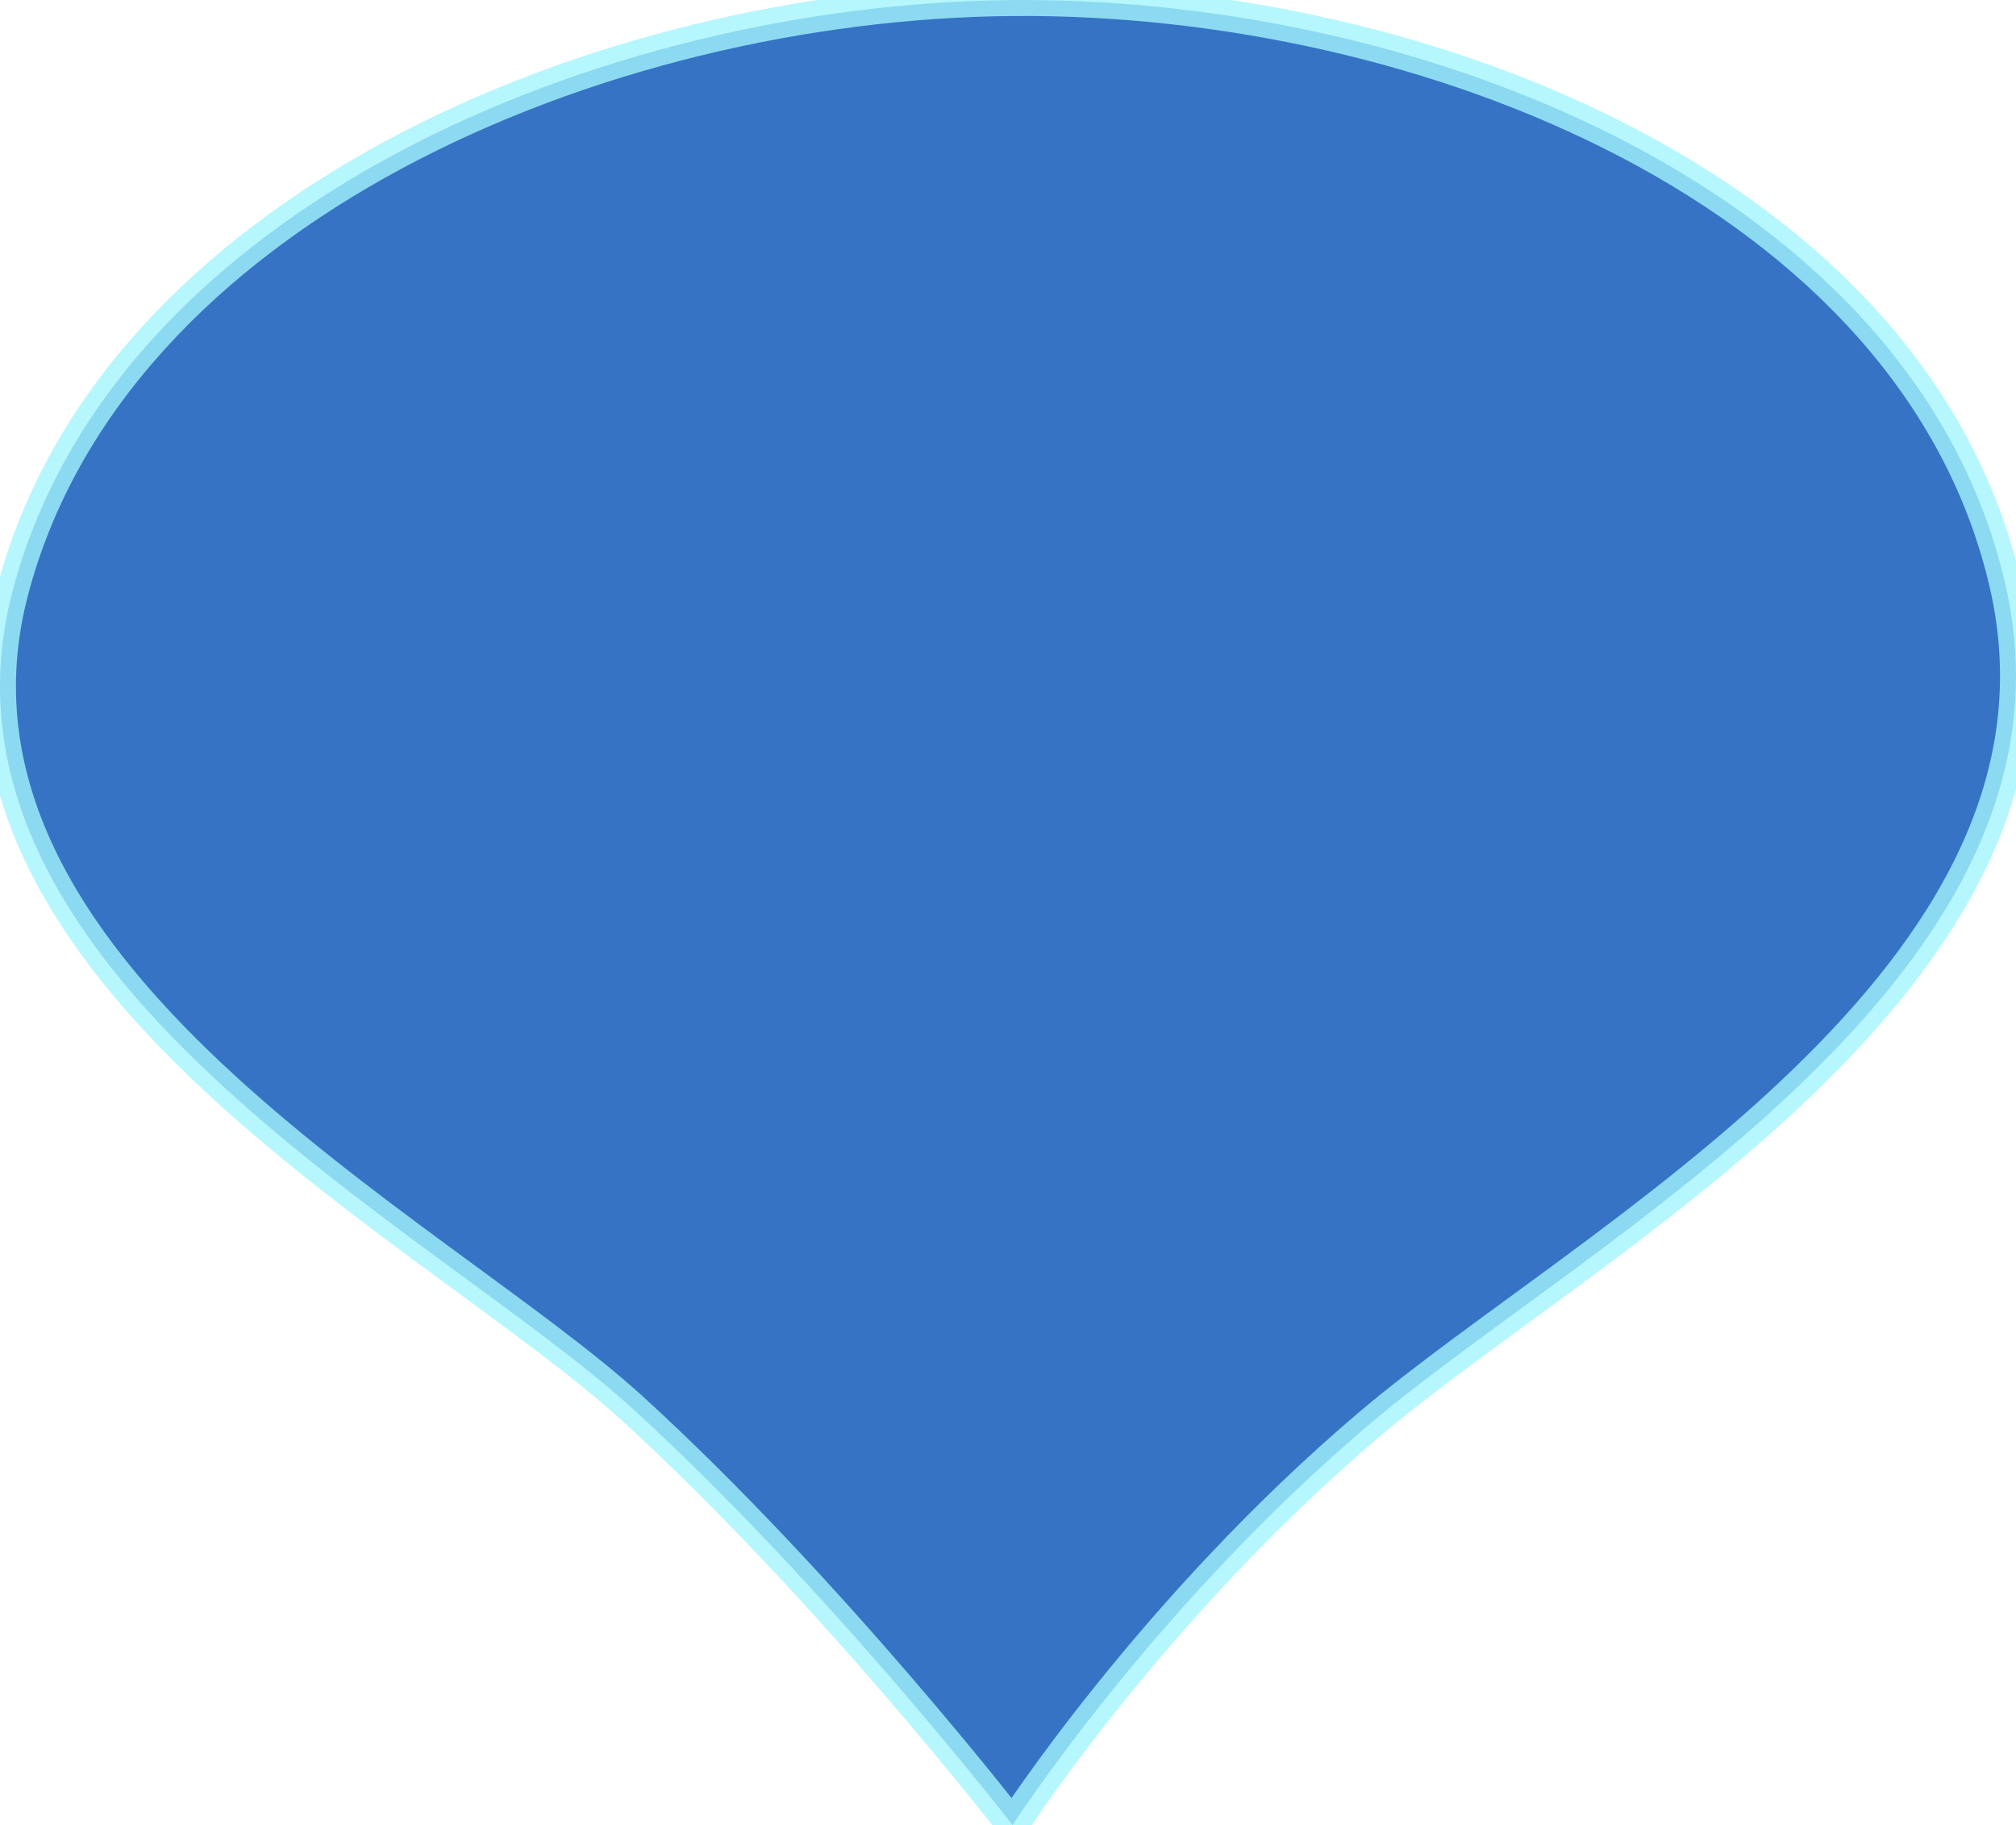<?xml version="1.0" encoding="UTF-8" standalone="no"?>
<!-- Created with Inkscape (http://www.inkscape.org/) -->

<svg
   width="77.895mm"
   height="70.515mm"
   viewBox="0 0 77.895 70.515"
   version="1.1"
   id="svg5"
   sodipodi:docname="blueblob_icon.svg"
   inkscape:version="1.2 (dc2aeda, 2022-05-15)"
   xmlns:inkscape="http://www.inkscape.org/namespaces/inkscape"
   xmlns:sodipodi="http://sodipodi.sourceforge.net/DTD/sodipodi-0.dtd"
   xmlns="http://www.w3.org/2000/svg"
   xmlns:svg="http://www.w3.org/2000/svg">
  <sodipodi:namedview
     id="namedview7"
     pagecolor="#ffffff"
     bordercolor="#000000"
     borderopacity="0.25"
     inkscape:showpageshadow="2"
     inkscape:pageopacity="0.0"
     inkscape:pagecheckerboard="0"
     inkscape:deskcolor="#d1d1d1"
     inkscape:document-units="mm"
     showgrid="true"
     inkscape:zoom="0.88551417"
     inkscape:cx="37.266484"
     inkscape:cy="150.19522"
     inkscape:window-width="1574"
     inkscape:window-height="1064"
     inkscape:window-x="0"
     inkscape:window-y="25"
     inkscape:window-maximized="0"
     inkscape:current-layer="layer1">
    <inkscape:grid
       type="xygrid"
       id="grid442" />
  </sodipodi:namedview>
  <defs
     id="defs2" />
  <g
     inkscape:label="Layer 1"
     inkscape:groupmode="layer"
     id="layer1"
     transform="translate(-51.132,-76.152)">
    <path
       style="opacity:0.79;fill:#004eb6;fill-opacity:0.994;stroke-width:1.233;stroke-opacity:1;stroke:#a3f5fd;stroke-dasharray:none"
       d="m 90.256,76.154 c 15.971,-0.134 34.869,7.437 38.359,22.564 3.49,15.127 -16.122,25.309 -24.538,32.436 -8.416,7.127 -13.821,15.513 -13.821,15.513 0,0 -7.055,-9.122 -14.667,-16.077 C 67.978,123.635 47.761,113.723 51.615,99 55.47,84.277 74.285,76.288 90.256,76.154 Z"
       id="path236"
       sodipodi:nodetypes="zzzczzz"
       inkscape:export-filename="blueblob_icon.svg"
       inkscape:export-xdpi="96"
       inkscape:export-ydpi="96" />
  </g>
</svg>
